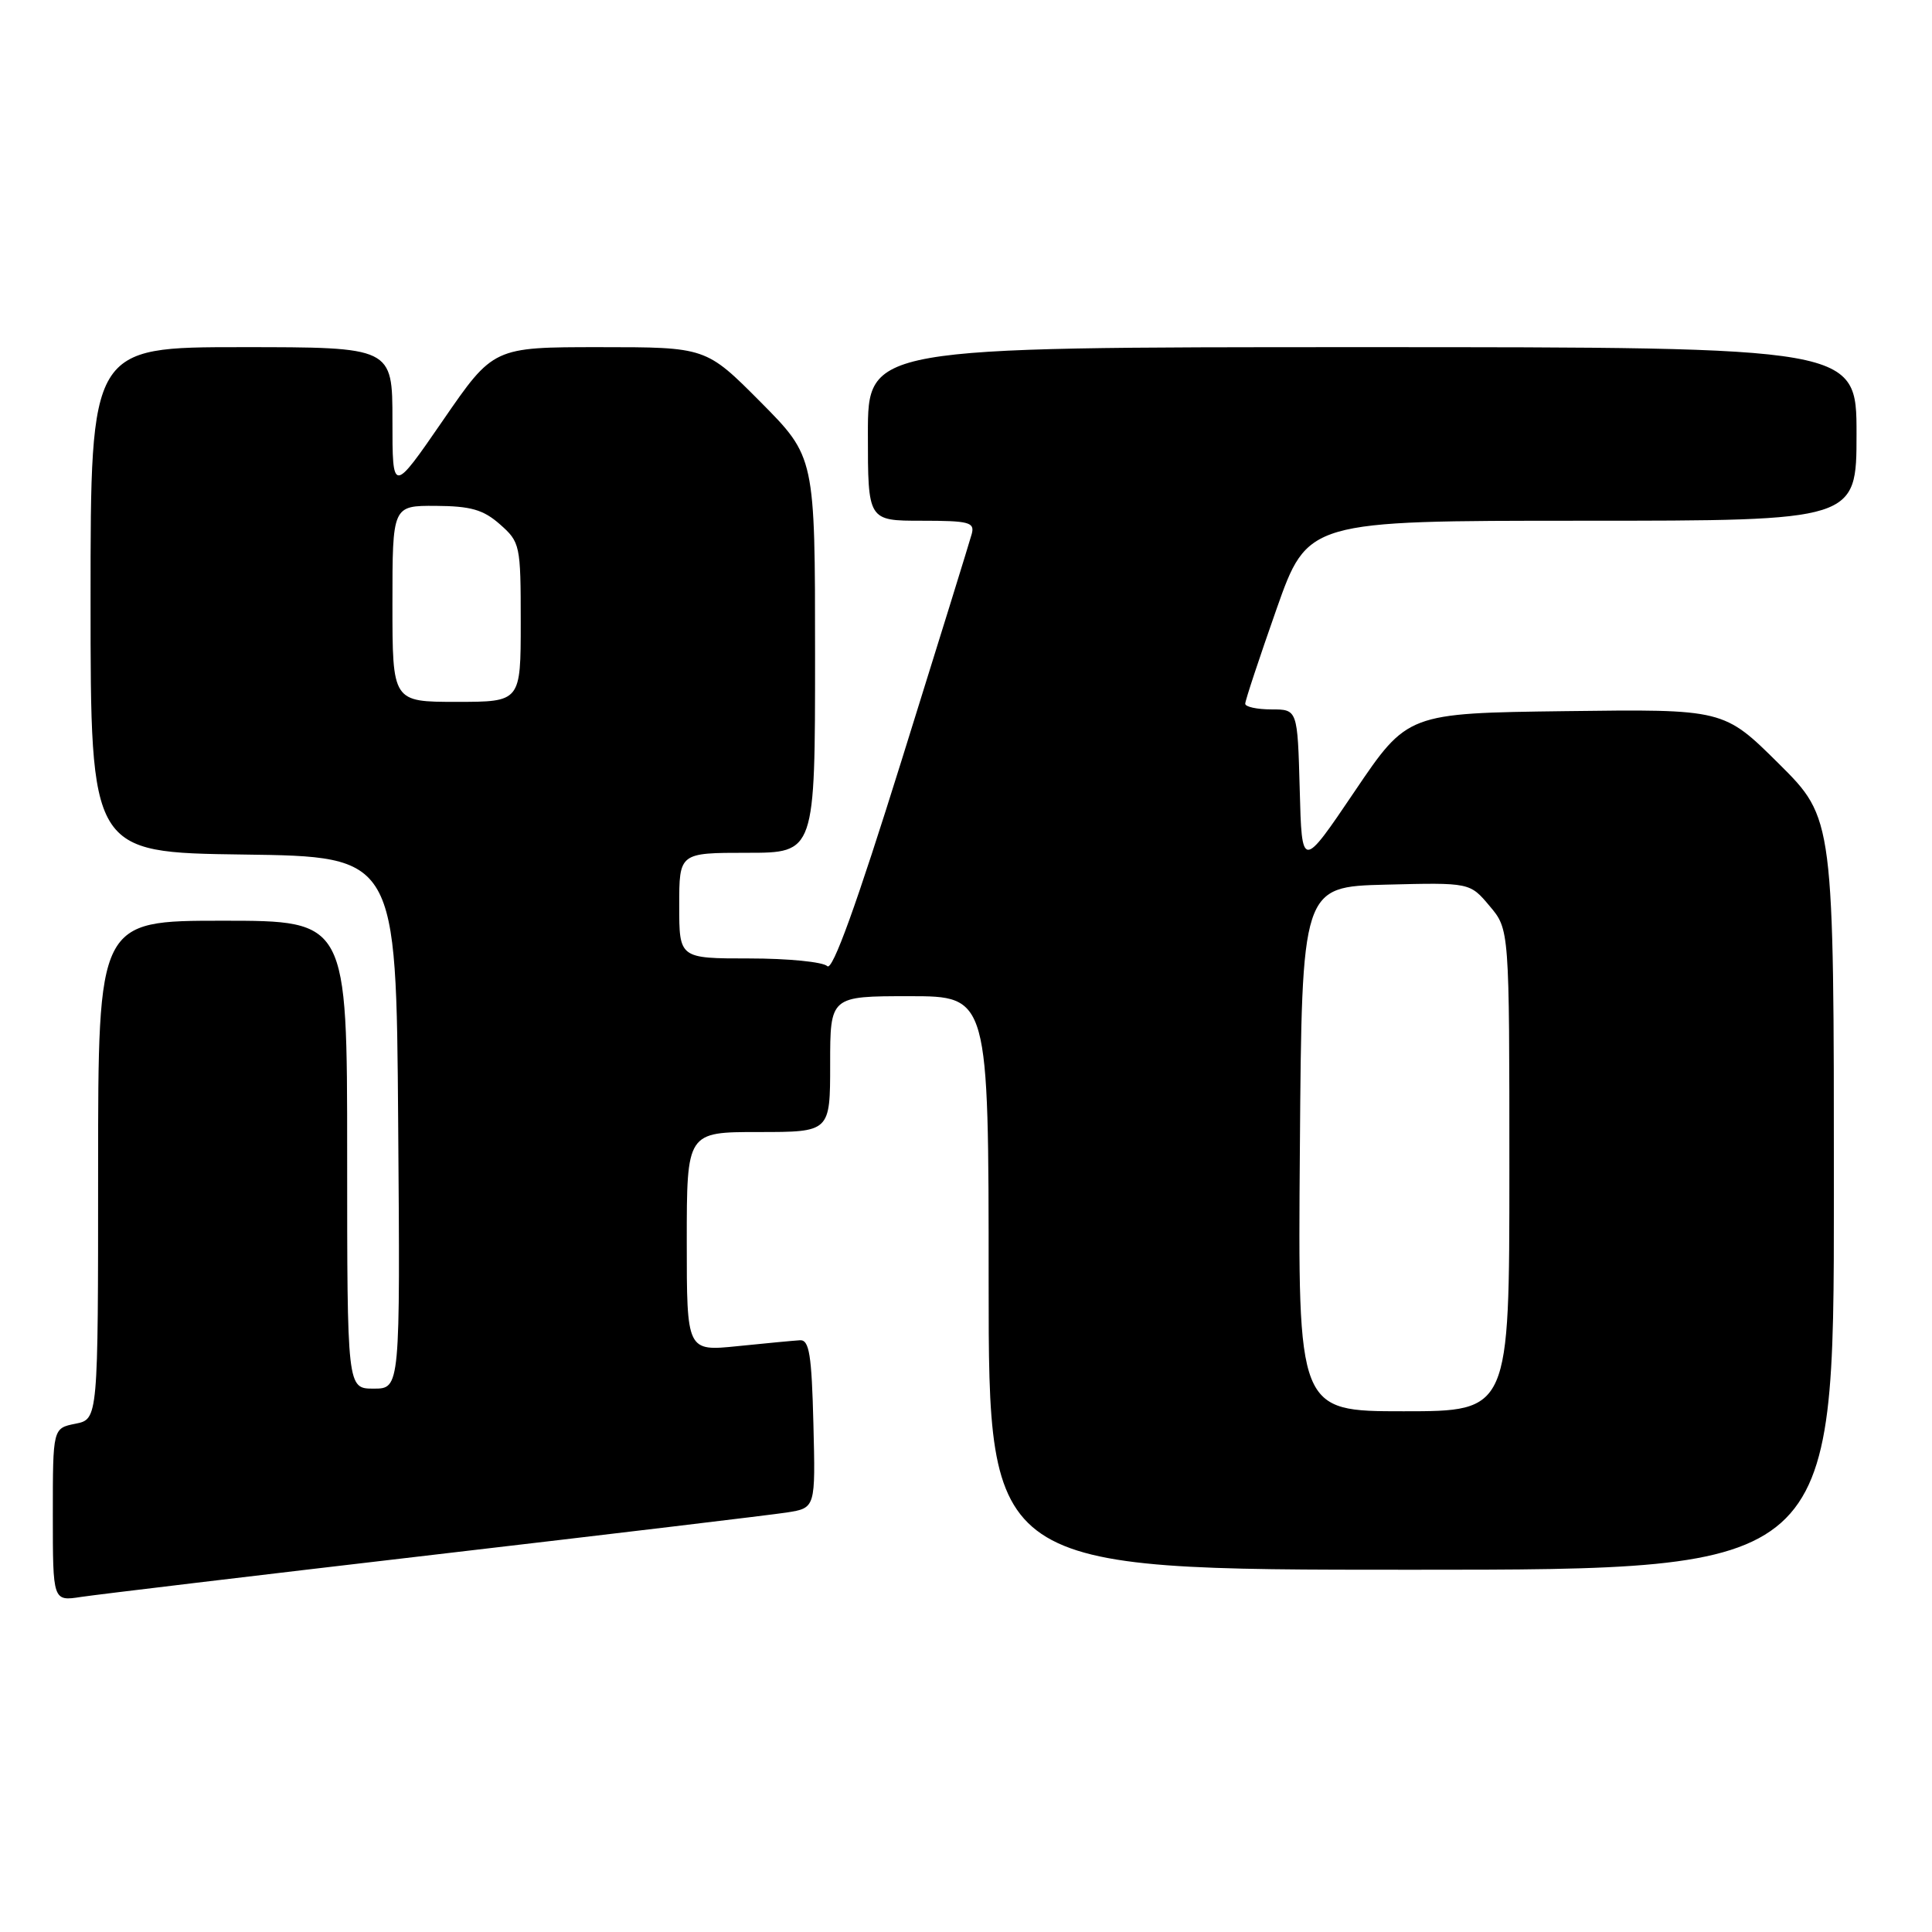 <?xml version="1.0" encoding="UTF-8" standalone="no"?>
<!DOCTYPE svg PUBLIC "-//W3C//DTD SVG 1.1//EN" "http://www.w3.org/Graphics/SVG/1.1/DTD/svg11.dtd" >
<svg xmlns="http://www.w3.org/2000/svg" xmlns:xlink="http://www.w3.org/1999/xlink" version="1.1" viewBox="0 0 256 256">
 <g >
 <path fill="currentColor"
d=" M 57.50 206.01 C 81.15 203.25 102.20 200.73 104.28 200.41 C 108.06 199.81 108.06 199.81 107.78 188.66 C 107.55 179.48 107.23 177.52 106.00 177.59 C 105.17 177.64 101.46 177.99 97.75 178.37 C 91.00 179.06 91.00 179.06 91.00 164.53 C 91.00 150.00 91.00 150.00 100.50 150.00 C 110.00 150.00 110.00 150.00 110.00 141.00 C 110.00 132.00 110.00 132.00 120.50 132.00 C 131.00 132.00 131.00 132.00 131.00 170.00 C 131.00 208.00 131.00 208.00 187.00 208.00 C 243.00 208.00 243.00 208.00 243.00 158.22 C 243.00 108.45 243.00 108.45 235.71 101.20 C 228.41 93.96 228.41 93.96 207.46 94.23 C 186.50 94.50 186.50 94.50 179.50 104.86 C 172.50 115.22 172.50 115.22 172.22 104.61 C 171.93 94.00 171.93 94.00 168.47 94.00 C 166.56 94.00 165.00 93.66 165.00 93.25 C 164.99 92.84 166.86 87.21 169.13 80.75 C 173.27 69.00 173.27 69.00 209.64 69.00 C 246.00 69.00 246.00 69.00 246.00 57.50 C 246.00 46.00 246.00 46.00 180.50 46.00 C 115.00 46.00 115.00 46.00 115.00 57.50 C 115.00 69.00 115.00 69.00 122.12 69.00 C 128.41 69.00 129.18 69.20 128.76 70.75 C 128.50 71.71 124.32 85.22 119.46 100.77 C 113.48 119.93 110.31 128.71 109.62 128.02 C 109.06 127.46 104.41 127.00 99.30 127.00 C 90.00 127.00 90.00 127.00 90.00 120.00 C 90.00 113.00 90.00 113.00 99.00 113.00 C 108.00 113.00 108.00 113.00 108.00 86.77 C 108.00 60.55 108.00 60.55 100.78 53.27 C 93.55 46.00 93.55 46.00 79.46 46.00 C 65.37 46.00 65.37 46.00 58.69 55.71 C 52.00 65.42 52.00 65.42 52.00 55.71 C 52.00 46.00 52.00 46.00 32.00 46.00 C 12.00 46.00 12.00 46.00 12.00 79.48 C 12.00 112.96 12.00 112.96 32.25 113.23 C 52.50 113.50 52.50 113.50 52.76 148.75 C 53.03 184.00 53.03 184.00 49.51 184.00 C 46.00 184.00 46.00 184.00 46.00 153.00 C 46.00 122.00 46.00 122.00 29.50 122.00 C 13.00 122.00 13.00 122.00 13.00 155.03 C 13.00 188.05 13.00 188.05 10.00 188.65 C 7.00 189.25 7.00 189.25 7.00 200.71 C 7.00 212.18 7.00 212.18 10.75 211.60 C 12.81 211.29 33.85 208.77 57.50 206.01 Z  M 172.24 152.25 C 172.50 117.50 172.50 117.50 183.63 117.22 C 194.77 116.94 194.77 116.94 197.38 120.05 C 200.00 123.15 200.00 123.15 200.00 155.08 C 200.00 187.00 200.00 187.00 185.99 187.00 C 171.97 187.00 171.97 187.00 172.24 152.25 Z  M 52.00 80.00 C 52.00 67.00 52.00 67.00 57.75 67.03 C 62.38 67.06 64.04 67.53 66.25 69.48 C 68.92 71.84 69.00 72.20 69.00 82.45 C 69.00 93.00 69.00 93.00 60.50 93.00 C 52.00 93.00 52.00 93.00 52.00 80.00 Z "/>
</g>
</svg>